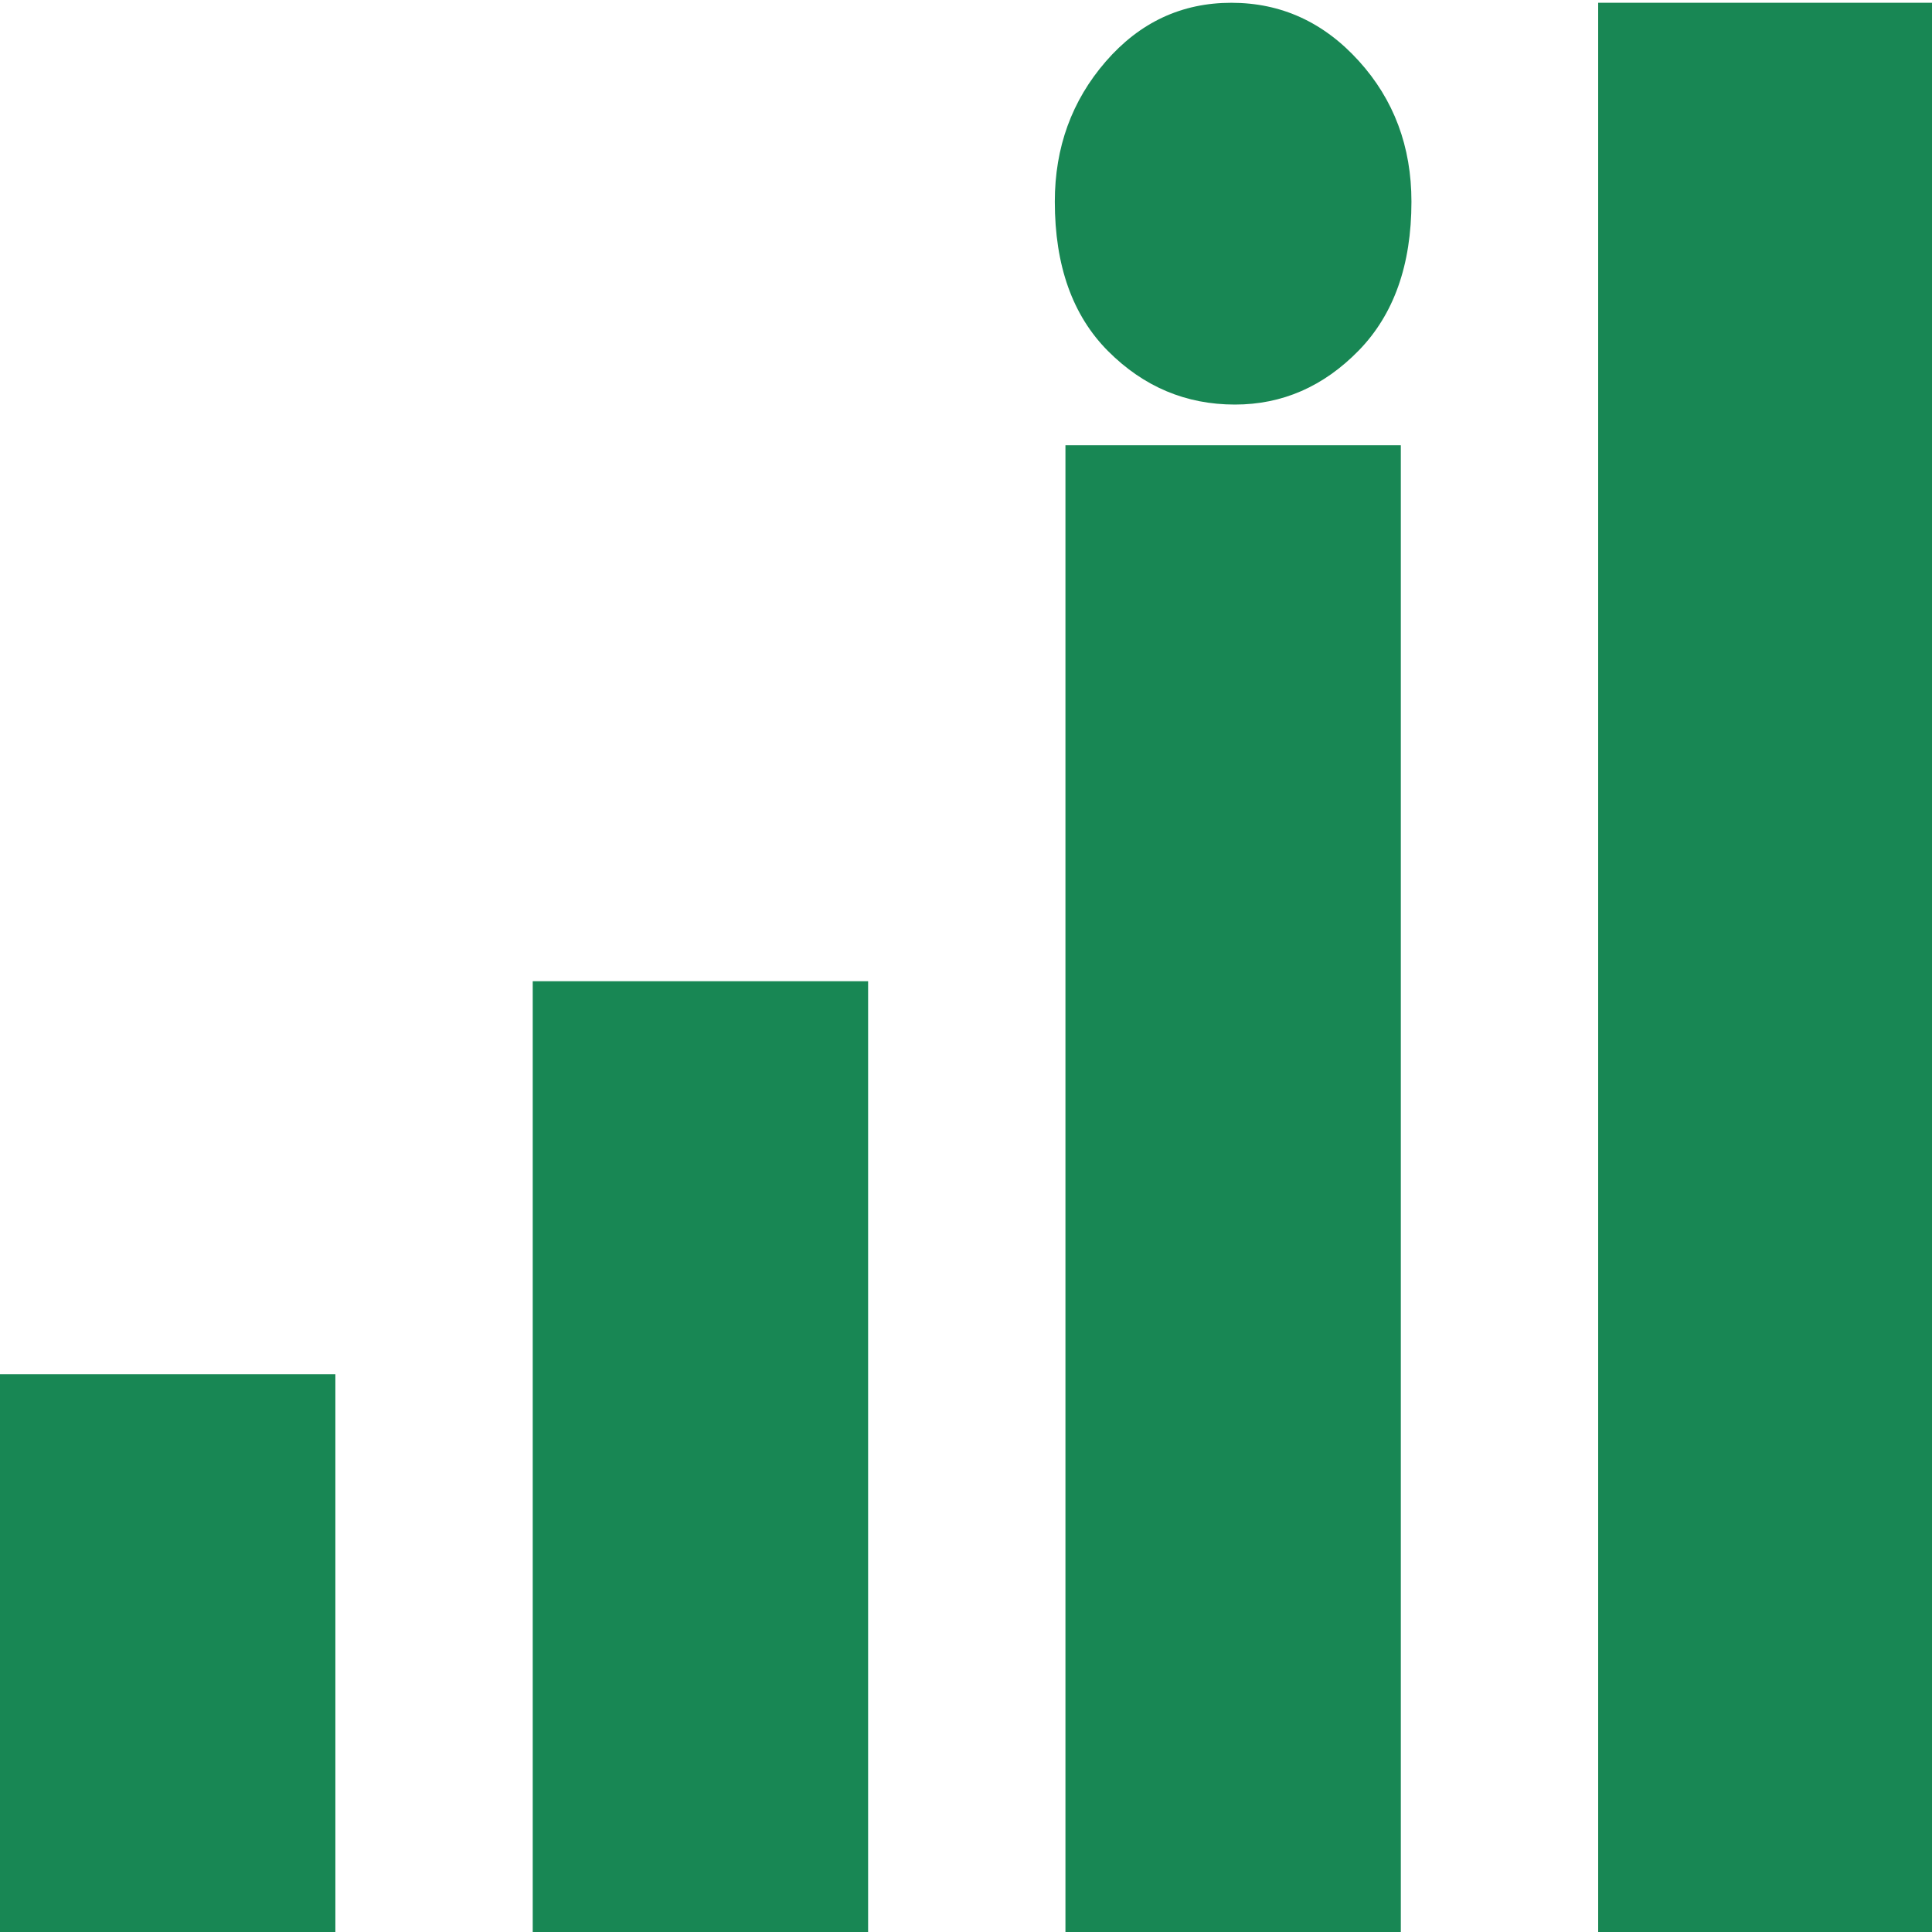 <?xml version="1.0" encoding="utf-8"?>
<!-- Generator: Adobe Illustrator 17.0.0, SVG Export Plug-In . SVG Version: 6.00 Build 0)  -->
<!DOCTYPE svg PUBLIC "-//W3C//DTD SVG 1.1//EN" "http://www.w3.org/Graphics/SVG/1.1/DTD/svg11.dtd">
<svg version="1.1" id="Layer_1" xmlns="http://www.w3.org/2000/svg" xmlns:xlink="http://www.w3.org/1999/xlink" x="0px" y="0px"
	 width="100px" height="100px" viewBox="0 0 100 100" enable-background="new 0 0 100 100" xml:space="preserve">
<rect y="71.13" fill="#188754" width="17.359" height="28.87"/>
<rect x="27.574" y="50.788" fill="#188754" width="17.359" height="49.212"/>
<g>
	<path fill="#188754" d="M63.919,20.94c-2.535,0-4.722-0.921-6.562-2.763c-1.84-1.843-2.76-4.423-2.76-7.739
		c0-2.808,0.879-5.227,2.637-7.255c1.757-2.025,3.925-3.039,6.501-3.039c2.576,0,4.773,1.002,6.592,3.006
		c1.819,2.003,2.729,4.434,2.729,7.289c0,3.271-0.911,5.839-2.729,7.704C68.507,20.007,66.372,20.94,63.919,20.94z"/>
	<rect x="55.147" y="23.047" fill="#188754" width="17.359" height="76.953"/>
</g>
<rect x="82.721" y="0.143" fill="#188754" width="17.359" height="99.857"/>
</svg>
